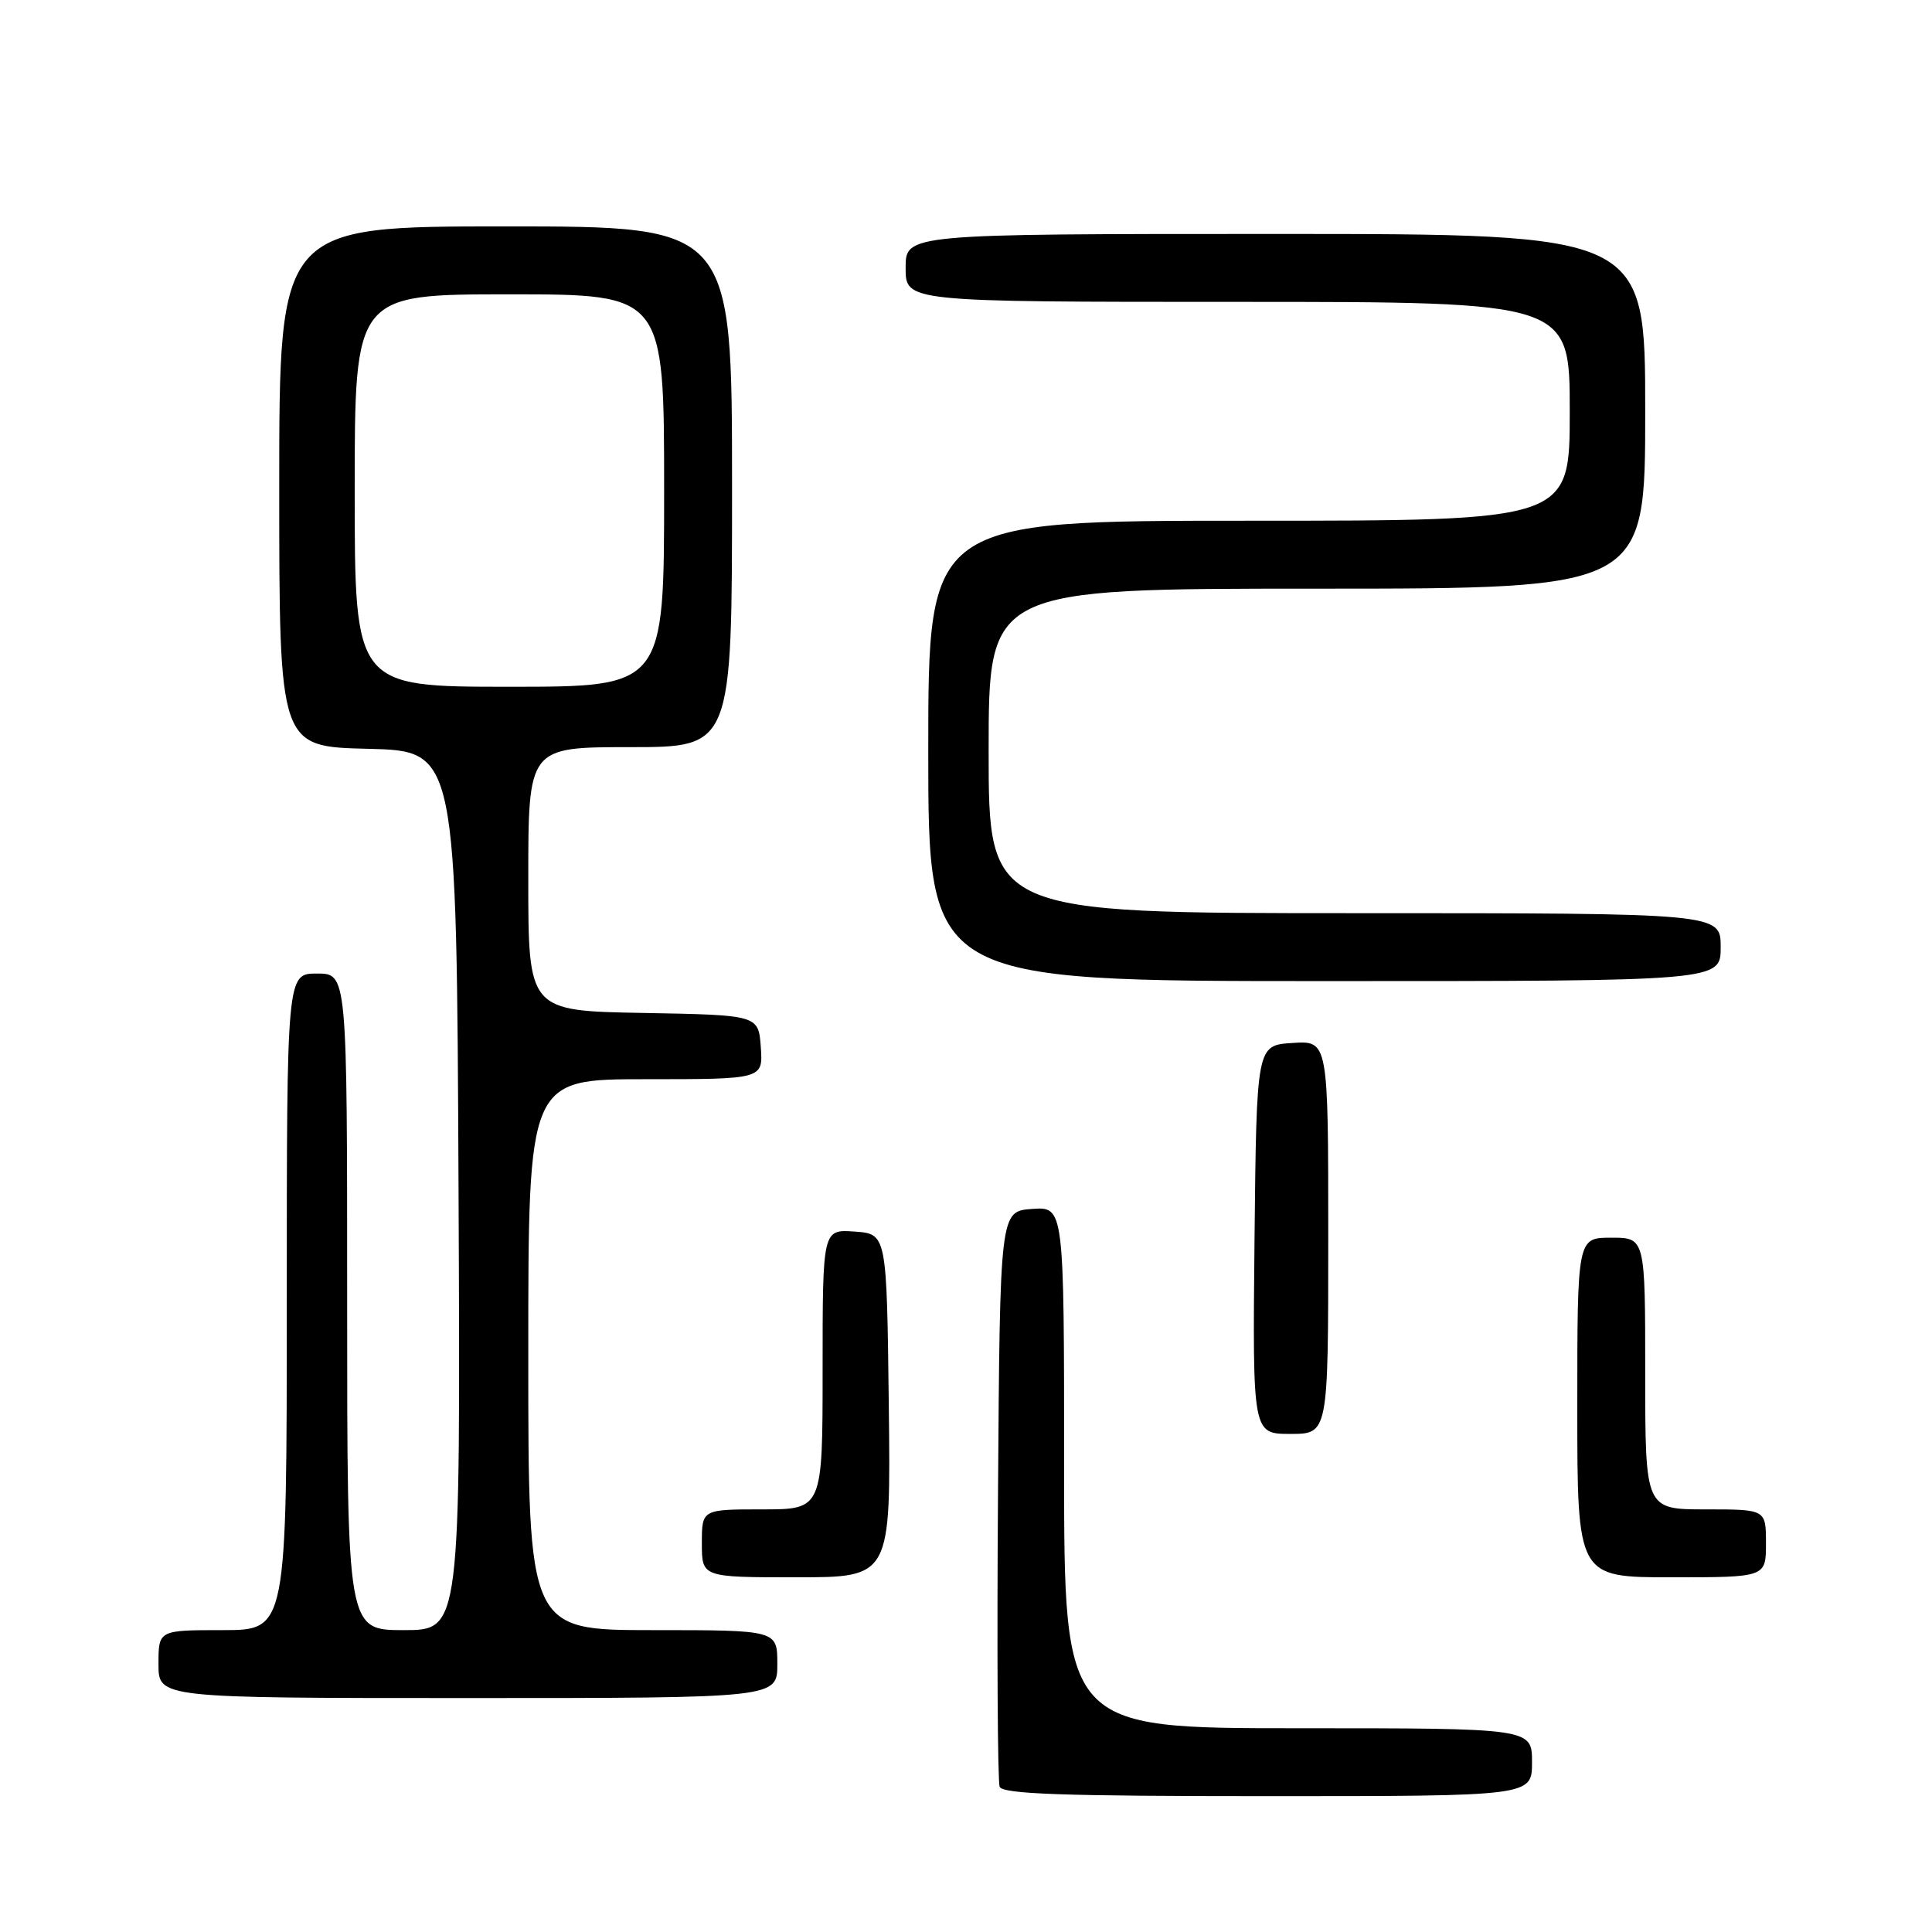 <?xml version="1.0" encoding="UTF-8" standalone="no"?>
<!DOCTYPE svg PUBLIC "-//W3C//DTD SVG 1.1//EN" "http://www.w3.org/Graphics/SVG/1.1/DTD/svg11.dtd" >
<svg xmlns="http://www.w3.org/2000/svg" xmlns:xlink="http://www.w3.org/1999/xlink" version="1.1" viewBox="0 0 256 256">
 <g >
 <path fill="currentColor"
d=" M 203.00 233.50 C 203.00 229.00 203.00 229.00 172.00 229.00 C 141.00 229.00 141.00 229.00 141.00 194.44 C 141.00 159.89 141.00 159.89 136.75 160.19 C 132.50 160.50 132.50 160.50 132.24 198.00 C 132.09 218.62 132.19 236.06 132.46 236.75 C 132.83 237.72 140.81 238.00 167.97 238.00 C 203.00 238.00 203.00 238.00 203.00 233.50 Z  M 103.00 220.50 C 103.00 216.00 103.00 216.00 86.50 216.00 C 70.00 216.00 70.00 216.00 70.00 179.50 C 70.00 143.00 70.00 143.00 85.56 143.00 C 101.11 143.00 101.11 143.00 100.81 138.75 C 100.50 134.50 100.50 134.50 85.25 134.22 C 70.00 133.95 70.00 133.95 70.00 116.47 C 70.00 99.00 70.00 99.00 83.50 99.00 C 97.00 99.00 97.00 99.00 97.00 64.50 C 97.00 30.00 97.00 30.00 67.00 30.00 C 37.00 30.00 37.00 30.00 37.00 64.47 C 37.00 98.94 37.00 98.94 48.75 99.22 C 60.50 99.50 60.50 99.50 60.76 157.75 C 61.02 216.00 61.02 216.00 53.51 216.00 C 46.00 216.00 46.00 216.00 46.00 172.50 C 46.00 129.00 46.00 129.00 42.00 129.00 C 38.00 129.00 38.00 129.00 38.00 172.50 C 38.00 216.00 38.00 216.00 29.50 216.00 C 21.00 216.00 21.00 216.00 21.00 220.50 C 21.00 225.00 21.00 225.00 62.00 225.00 C 103.00 225.00 103.00 225.00 103.00 220.50 Z  M 117.77 186.25 C 117.50 163.50 117.50 163.50 113.25 163.19 C 109.00 162.89 109.00 162.89 109.00 181.44 C 109.00 200.00 109.00 200.00 101.00 200.00 C 93.00 200.00 93.00 200.00 93.00 204.50 C 93.00 209.00 93.00 209.00 105.52 209.00 C 118.04 209.00 118.04 209.00 117.77 186.25 Z  M 234.00 204.50 C 234.00 200.00 234.00 200.00 226.00 200.00 C 218.00 200.00 218.00 200.00 218.00 182.00 C 218.00 164.00 218.00 164.00 213.50 164.00 C 209.00 164.00 209.00 164.00 209.00 186.50 C 209.00 209.00 209.00 209.00 221.50 209.00 C 234.00 209.00 234.00 209.00 234.00 204.50 Z  M 176.00 163.95 C 176.00 137.89 176.00 137.89 171.25 138.20 C 166.50 138.50 166.50 138.50 166.23 164.25 C 165.97 190.00 165.97 190.00 170.98 190.00 C 176.00 190.00 176.00 190.00 176.00 163.95 Z  M 228.00 125.50 C 228.00 121.00 228.00 121.00 179.50 121.00 C 131.00 121.00 131.00 121.00 131.00 99.50 C 131.00 78.00 131.00 78.00 174.50 78.00 C 218.00 78.00 218.00 78.00 218.00 54.50 C 218.00 31.00 218.00 31.00 169.00 31.00 C 120.00 31.00 120.00 31.00 120.00 35.50 C 120.00 40.00 120.00 40.00 164.00 40.00 C 208.00 40.00 208.00 40.00 208.00 54.50 C 208.00 69.00 208.00 69.00 165.50 69.00 C 123.00 69.00 123.00 69.00 123.00 99.50 C 123.00 130.00 123.00 130.00 175.50 130.00 C 228.00 130.00 228.00 130.00 228.00 125.50 Z  M 47.00 65.00 C 47.00 39.00 47.00 39.00 67.50 39.00 C 88.00 39.00 88.00 39.00 88.00 65.00 C 88.00 91.00 88.00 91.00 67.50 91.00 C 47.00 91.00 47.00 91.00 47.00 65.00 Z "/>
</g>
</svg>